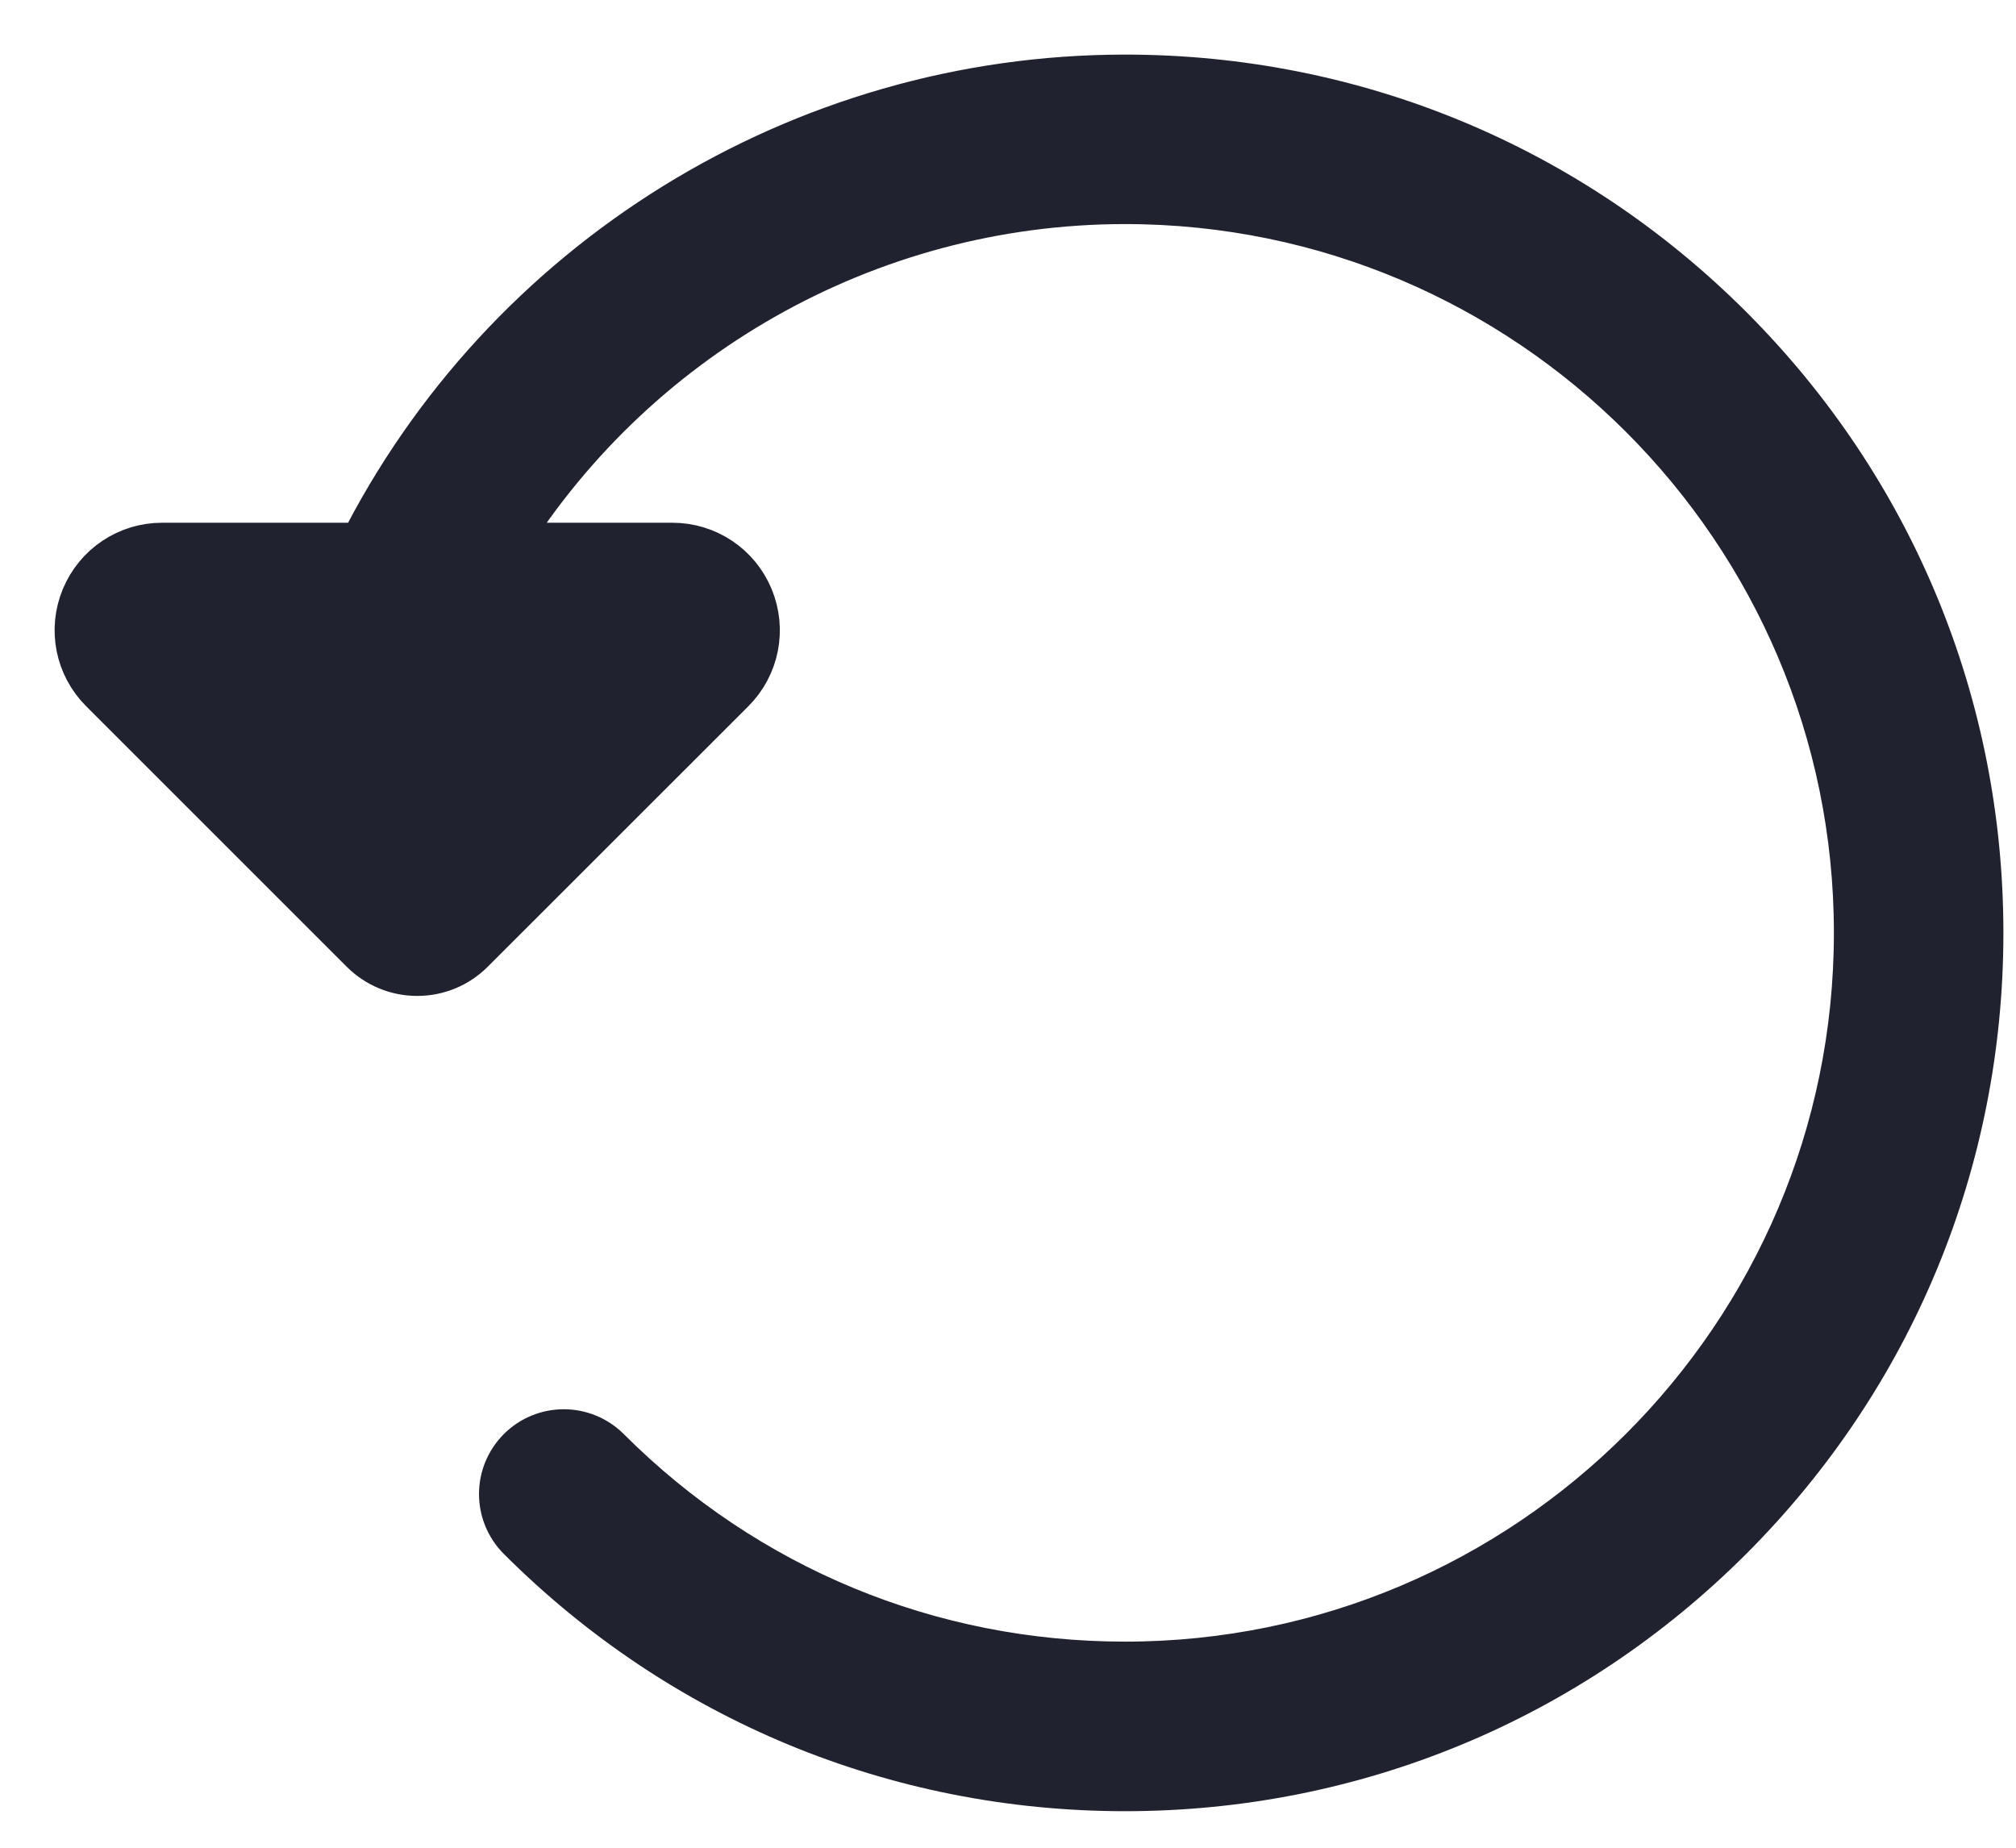 <svg width="24" height="22" viewBox="0 0 24 22" fill="none" xmlns="http://www.w3.org/2000/svg">
<path d="M20.54 3.96C18.631 2.051 16.092 1 13.393 1C9.565 1 6.065 3.174 4.357 6.574H1.929C1.552 6.574 1.216 6.8 1.071 7.148C0.927 7.497 1.006 7.894 1.273 8.161L4.374 11.262C4.532 11.42 4.743 11.508 4.967 11.508C5.191 11.508 5.402 11.42 5.56 11.262L8.662 8.161C8.928 7.894 9.007 7.497 8.863 7.148C8.719 6.8 8.382 6.574 8.005 6.574H5.861C7.438 3.959 10.292 2.318 13.393 2.318C18.239 2.318 22.182 6.261 22.182 11.107C22.182 15.954 18.239 19.896 13.393 19.896C11.045 19.896 8.838 18.982 7.178 17.322C6.92 17.065 6.503 17.065 6.246 17.322C5.988 17.58 5.988 17.997 6.246 18.255C8.155 20.163 10.693 21.215 13.393 21.215C16.093 21.215 18.631 20.163 20.54 18.255C22.449 16.346 23.5 13.807 23.5 11.107C23.5 8.408 22.449 5.869 20.54 3.96Z" fill="#21222F" stroke="#21222F" stroke-width="0.7"/>
</svg>
